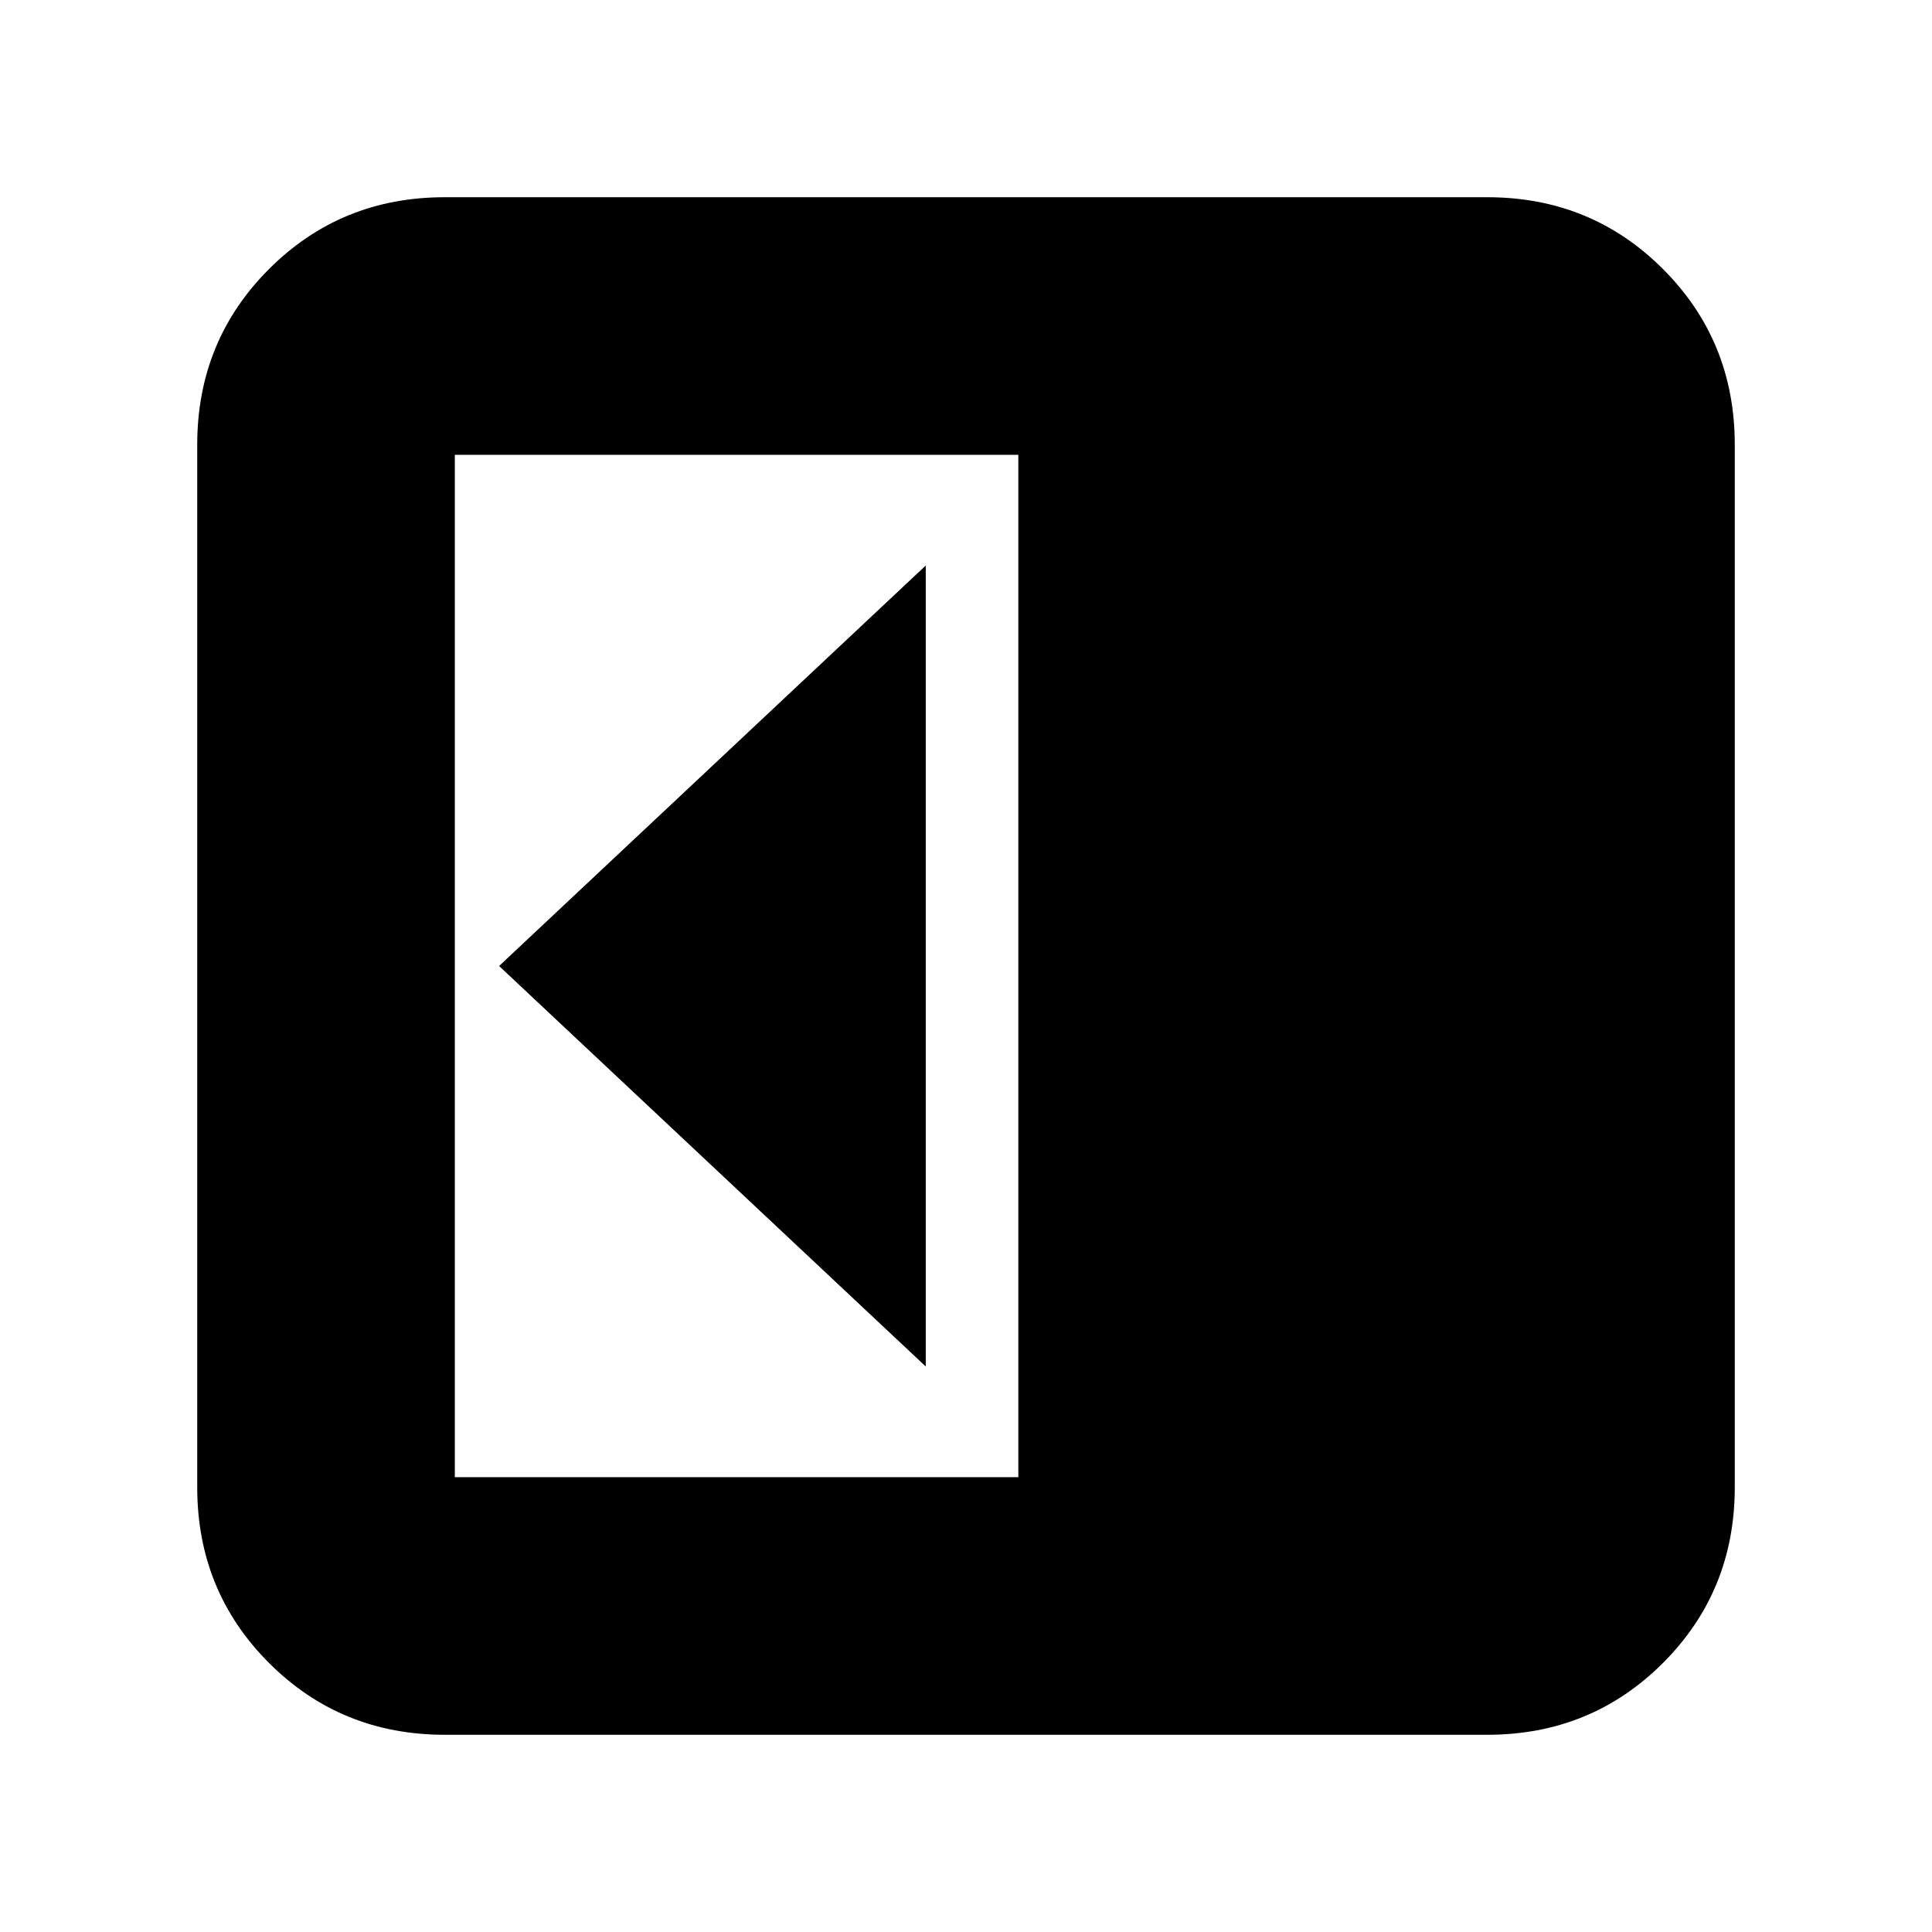 <svg xmlns="http://www.w3.org/2000/svg" height="20" viewBox="0 -960 960 960" width="20"><path d="M460-281v-398L248-480l212 199ZM221-98q-51.64 0-87.32-35.68Q98-169.36 98-221v-518q0-51.64 35.68-87.32Q169.36-862 221-862h518q51.64 0 87.32 35.68Q862-790.64 862-739v518q0 51.64-35.68 87.32Q790.64-98 739-98H221Zm285-128v-508H226v508h280Z"/></svg>